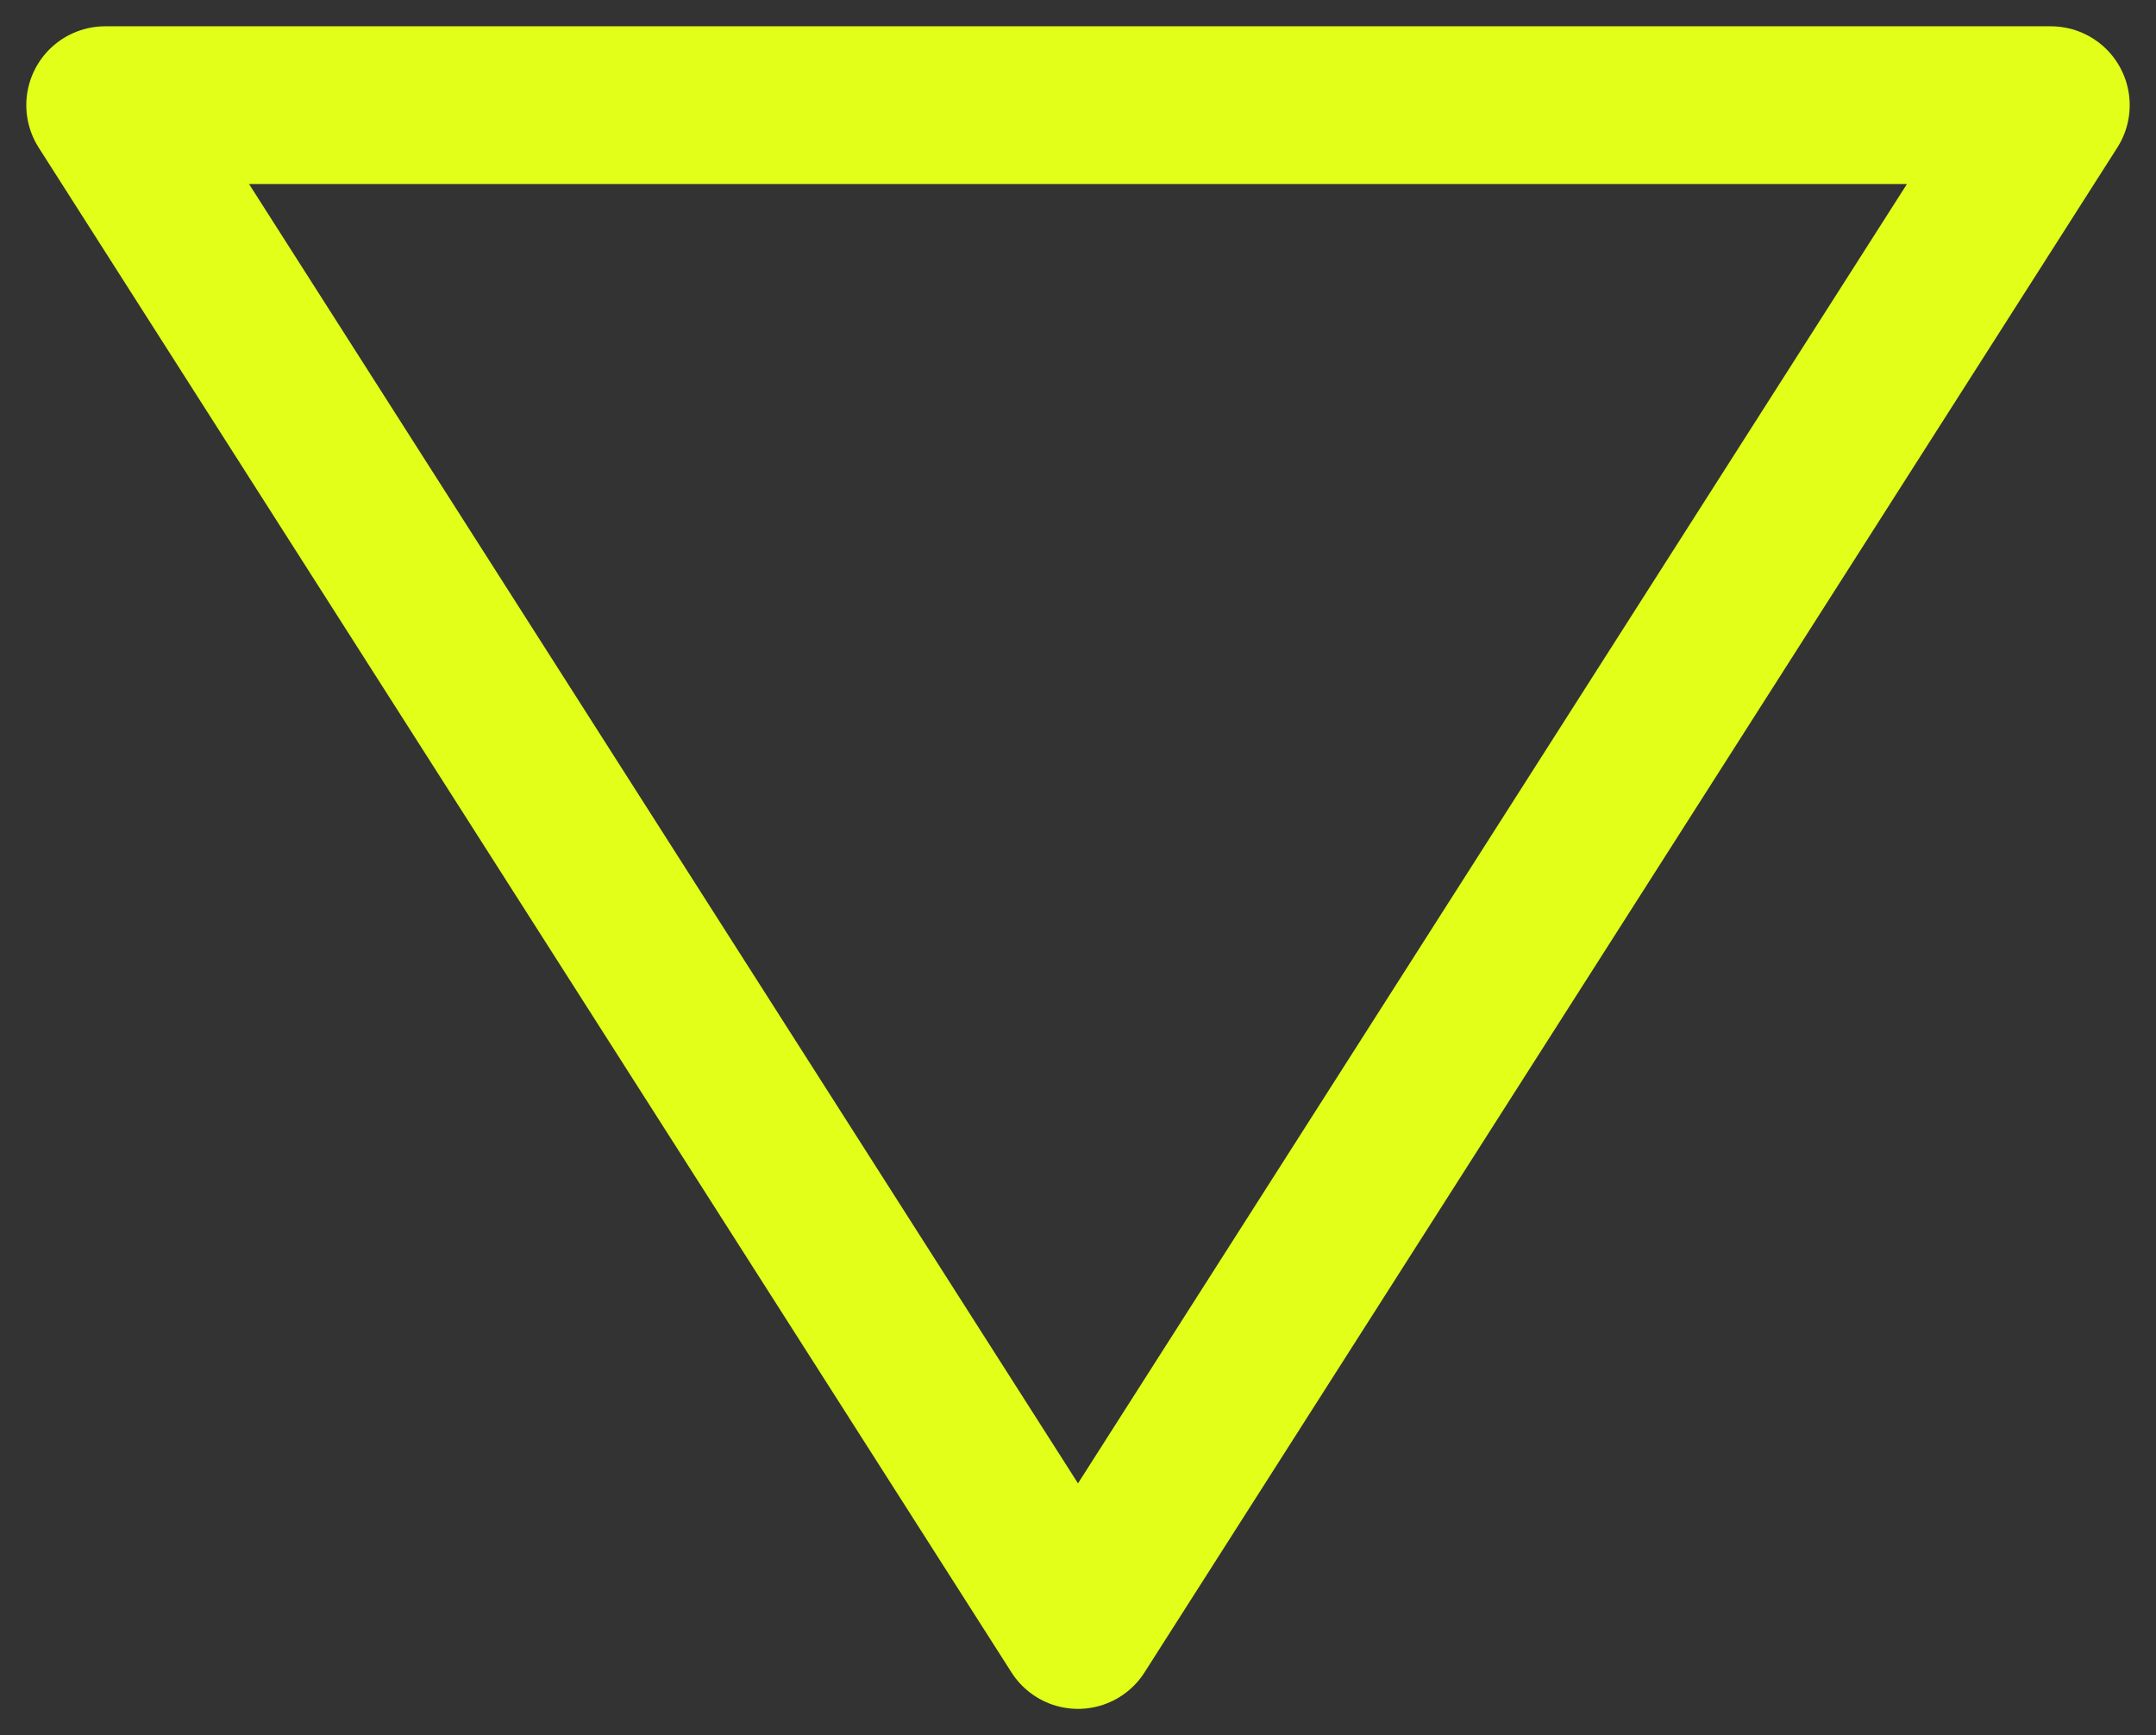 <?xml version="1.0" encoding="UTF-8" standalone="no"?>
<svg width="41px" height="33px" viewBox="0 0 41 33" version="1.1" xmlns="http://www.w3.org/2000/svg" xmlns:xlink="http://www.w3.org/1999/xlink">
    <rect x="0" y="0" width="41" height="33" fill="#333333" stroke="none"/>
    <!-- Generator: Sketch 40 (33762) - http://www.bohemiancoding.com/sketch -->
    <title>Triangle Copy 2</title>
    <desc>Created with Sketch.</desc>
    <defs></defs>
    <g id="Welcome" stroke="none" stroke-width="1" fill="none" fill-rule="evenodd" stroke-linecap="round" stroke-linejoin="round">
        <g id="Desktop" transform="translate(-492, -553)" stroke="#E1FF19" stroke-width="3">
            <g id="header" transform="translate(-3, 0)">
                <path d="M515.5,584 L497,555 L515.5,555 L534,555 L515.5,584 Z" id="Triangle-Copy-2"></path>
            </g>
        </g>
    </g>
</svg>